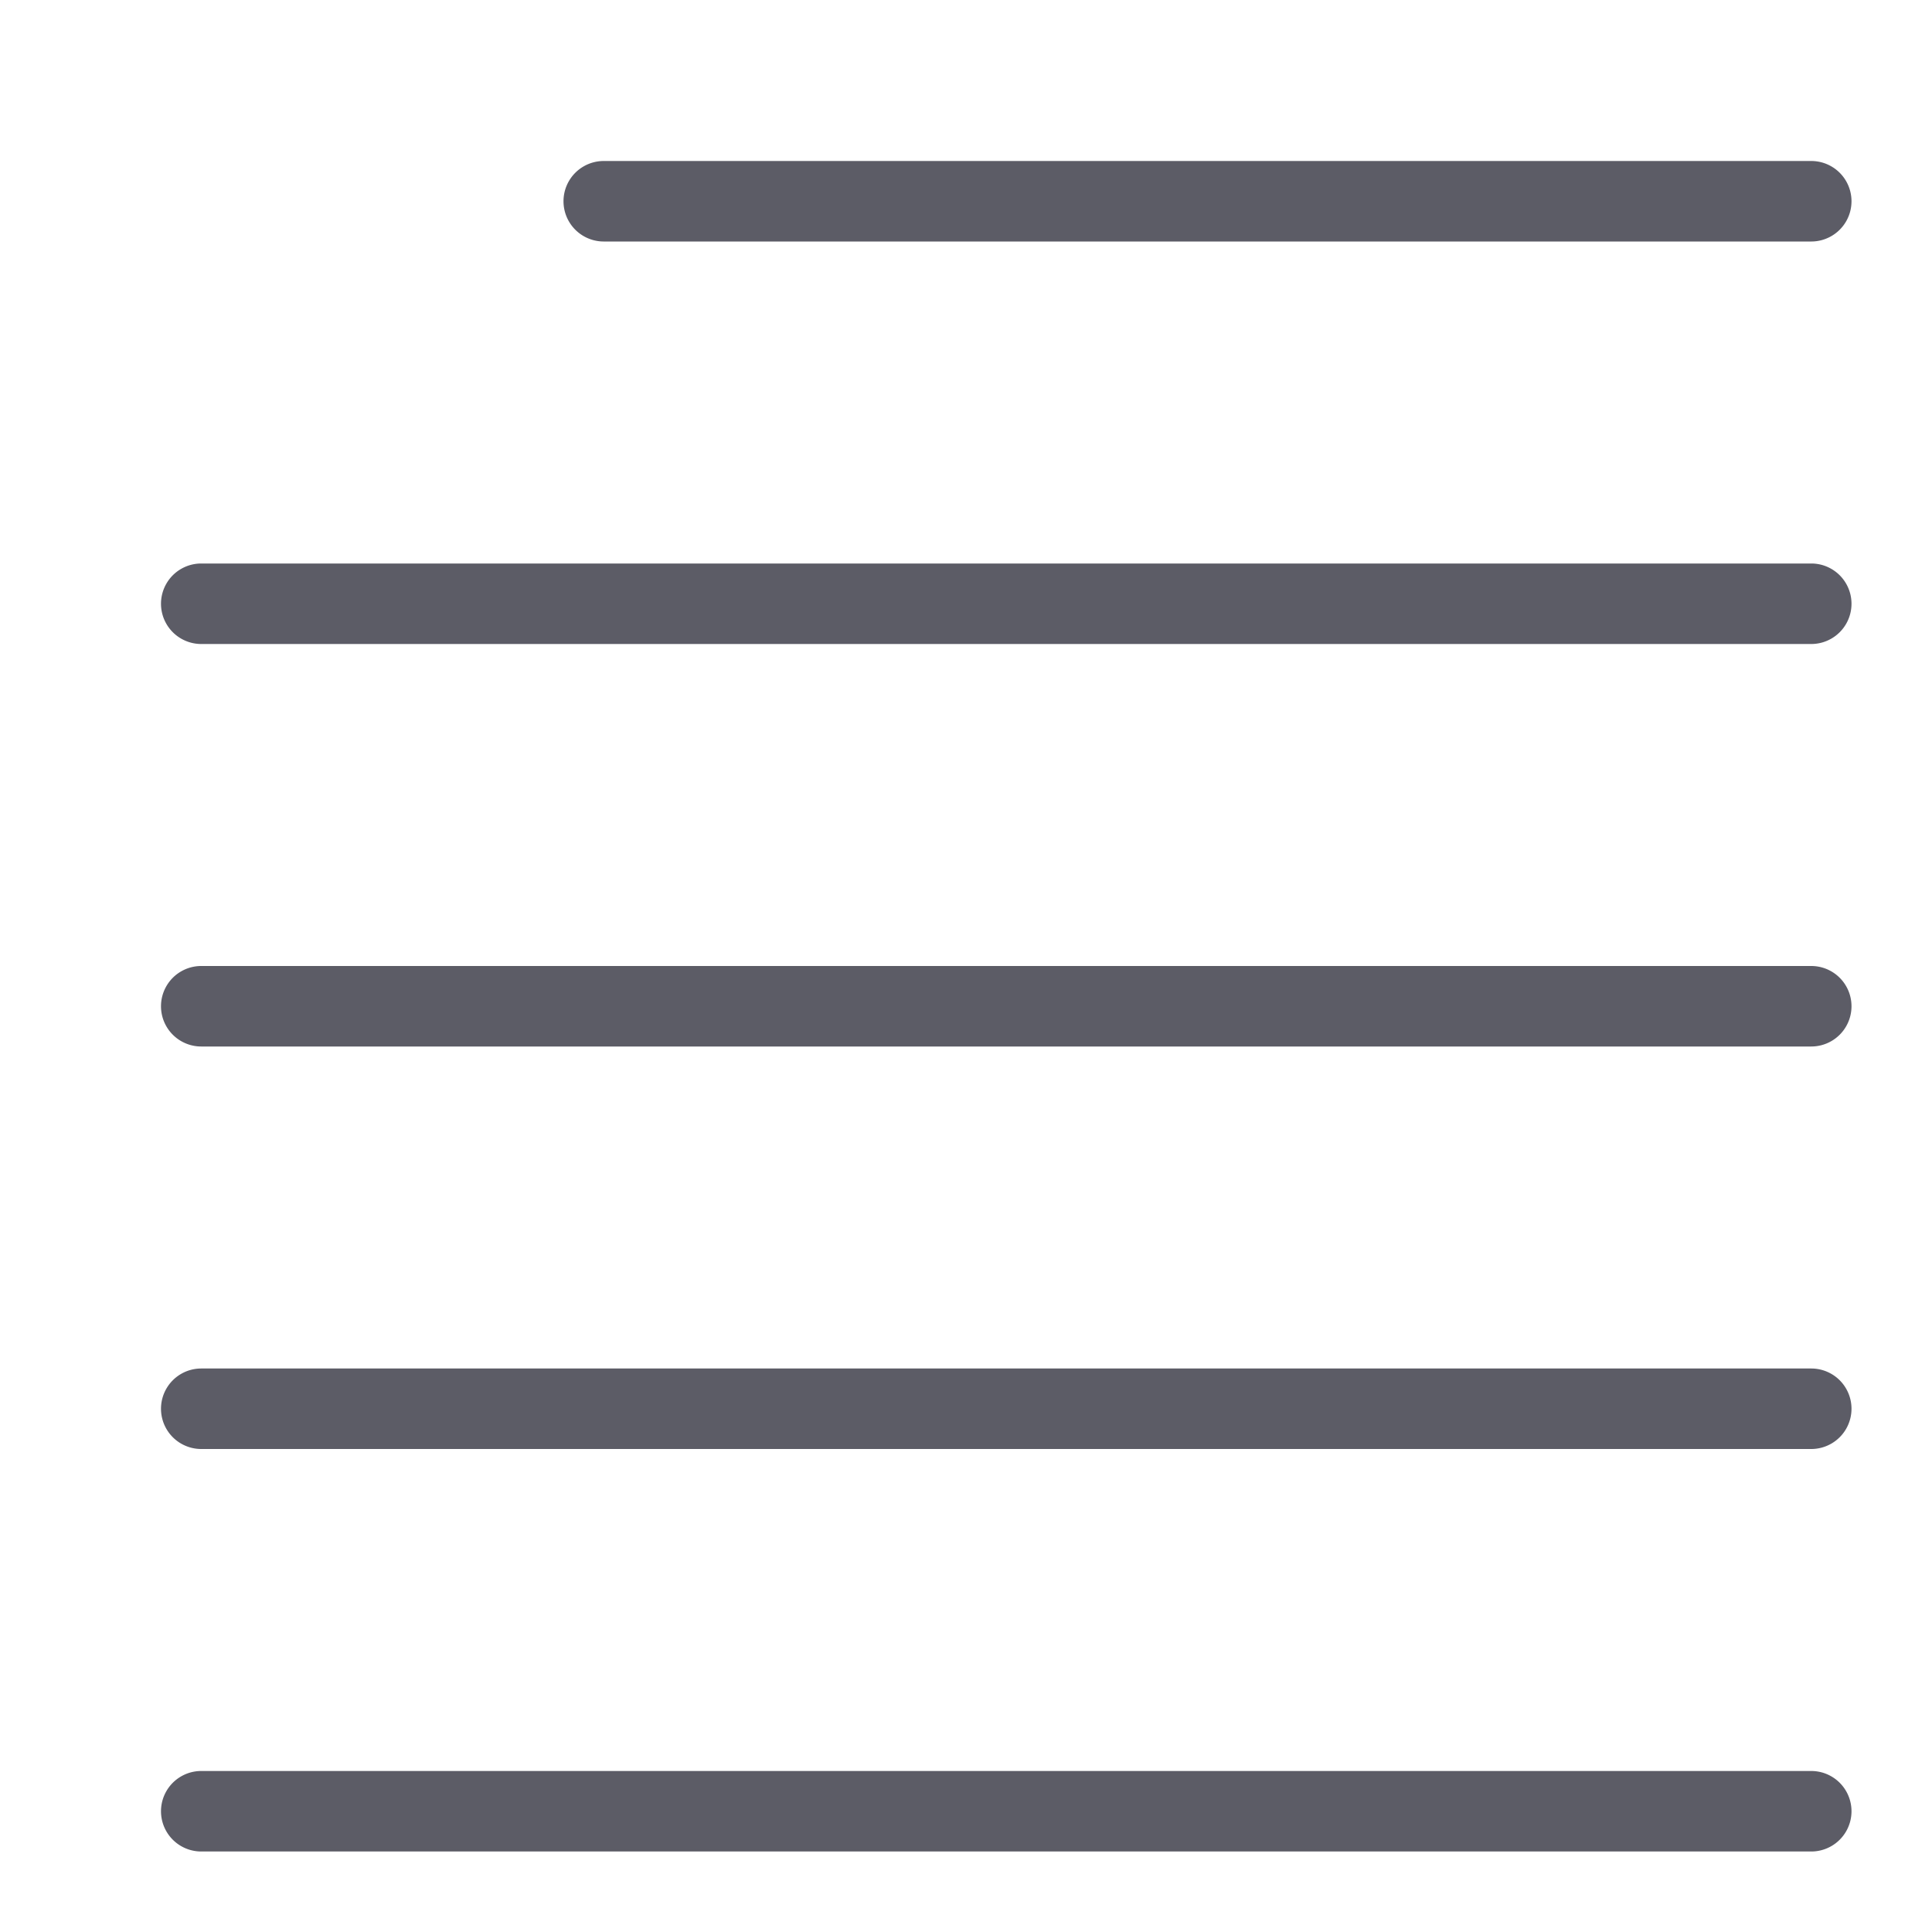 <?xml version="1.0" standalone="no"?><!DOCTYPE svg PUBLIC "-//W3C//DTD SVG 1.1//EN" "http://www.w3.org/Graphics/SVG/1.1/DTD/svg11.dtd"><svg t="1707119552380" class="icon" viewBox="0 0 1024 1024" version="1.1" xmlns="http://www.w3.org/2000/svg" p-id="1539" xmlns:xlink="http://www.w3.org/1999/xlink" width="50" height="50"><path d="M960 981.333H106.667a21.333 21.333 0 0 1 0-42.667h853.333a21.333 21.333 0 0 1 0 42.667z m0-213.333H106.667a21.333 21.333 0 0 1 0-42.667h853.333a21.333 21.333 0 0 1 0 42.667z m0-213.333H106.667a21.333 21.333 0 0 1 0-42.667h853.333a21.333 21.333 0 0 1 0 42.667z m0-213.333H106.667a21.333 21.333 0 0 1 0-42.667h853.333a21.333 21.333 0 0 1 0 42.667z m0-213.333H320a21.333 21.333 0 0 1 0-42.667h640a21.333 21.333 0 0 1 0 42.667z" fill="#5C5C66" p-id="1540"></path></svg>